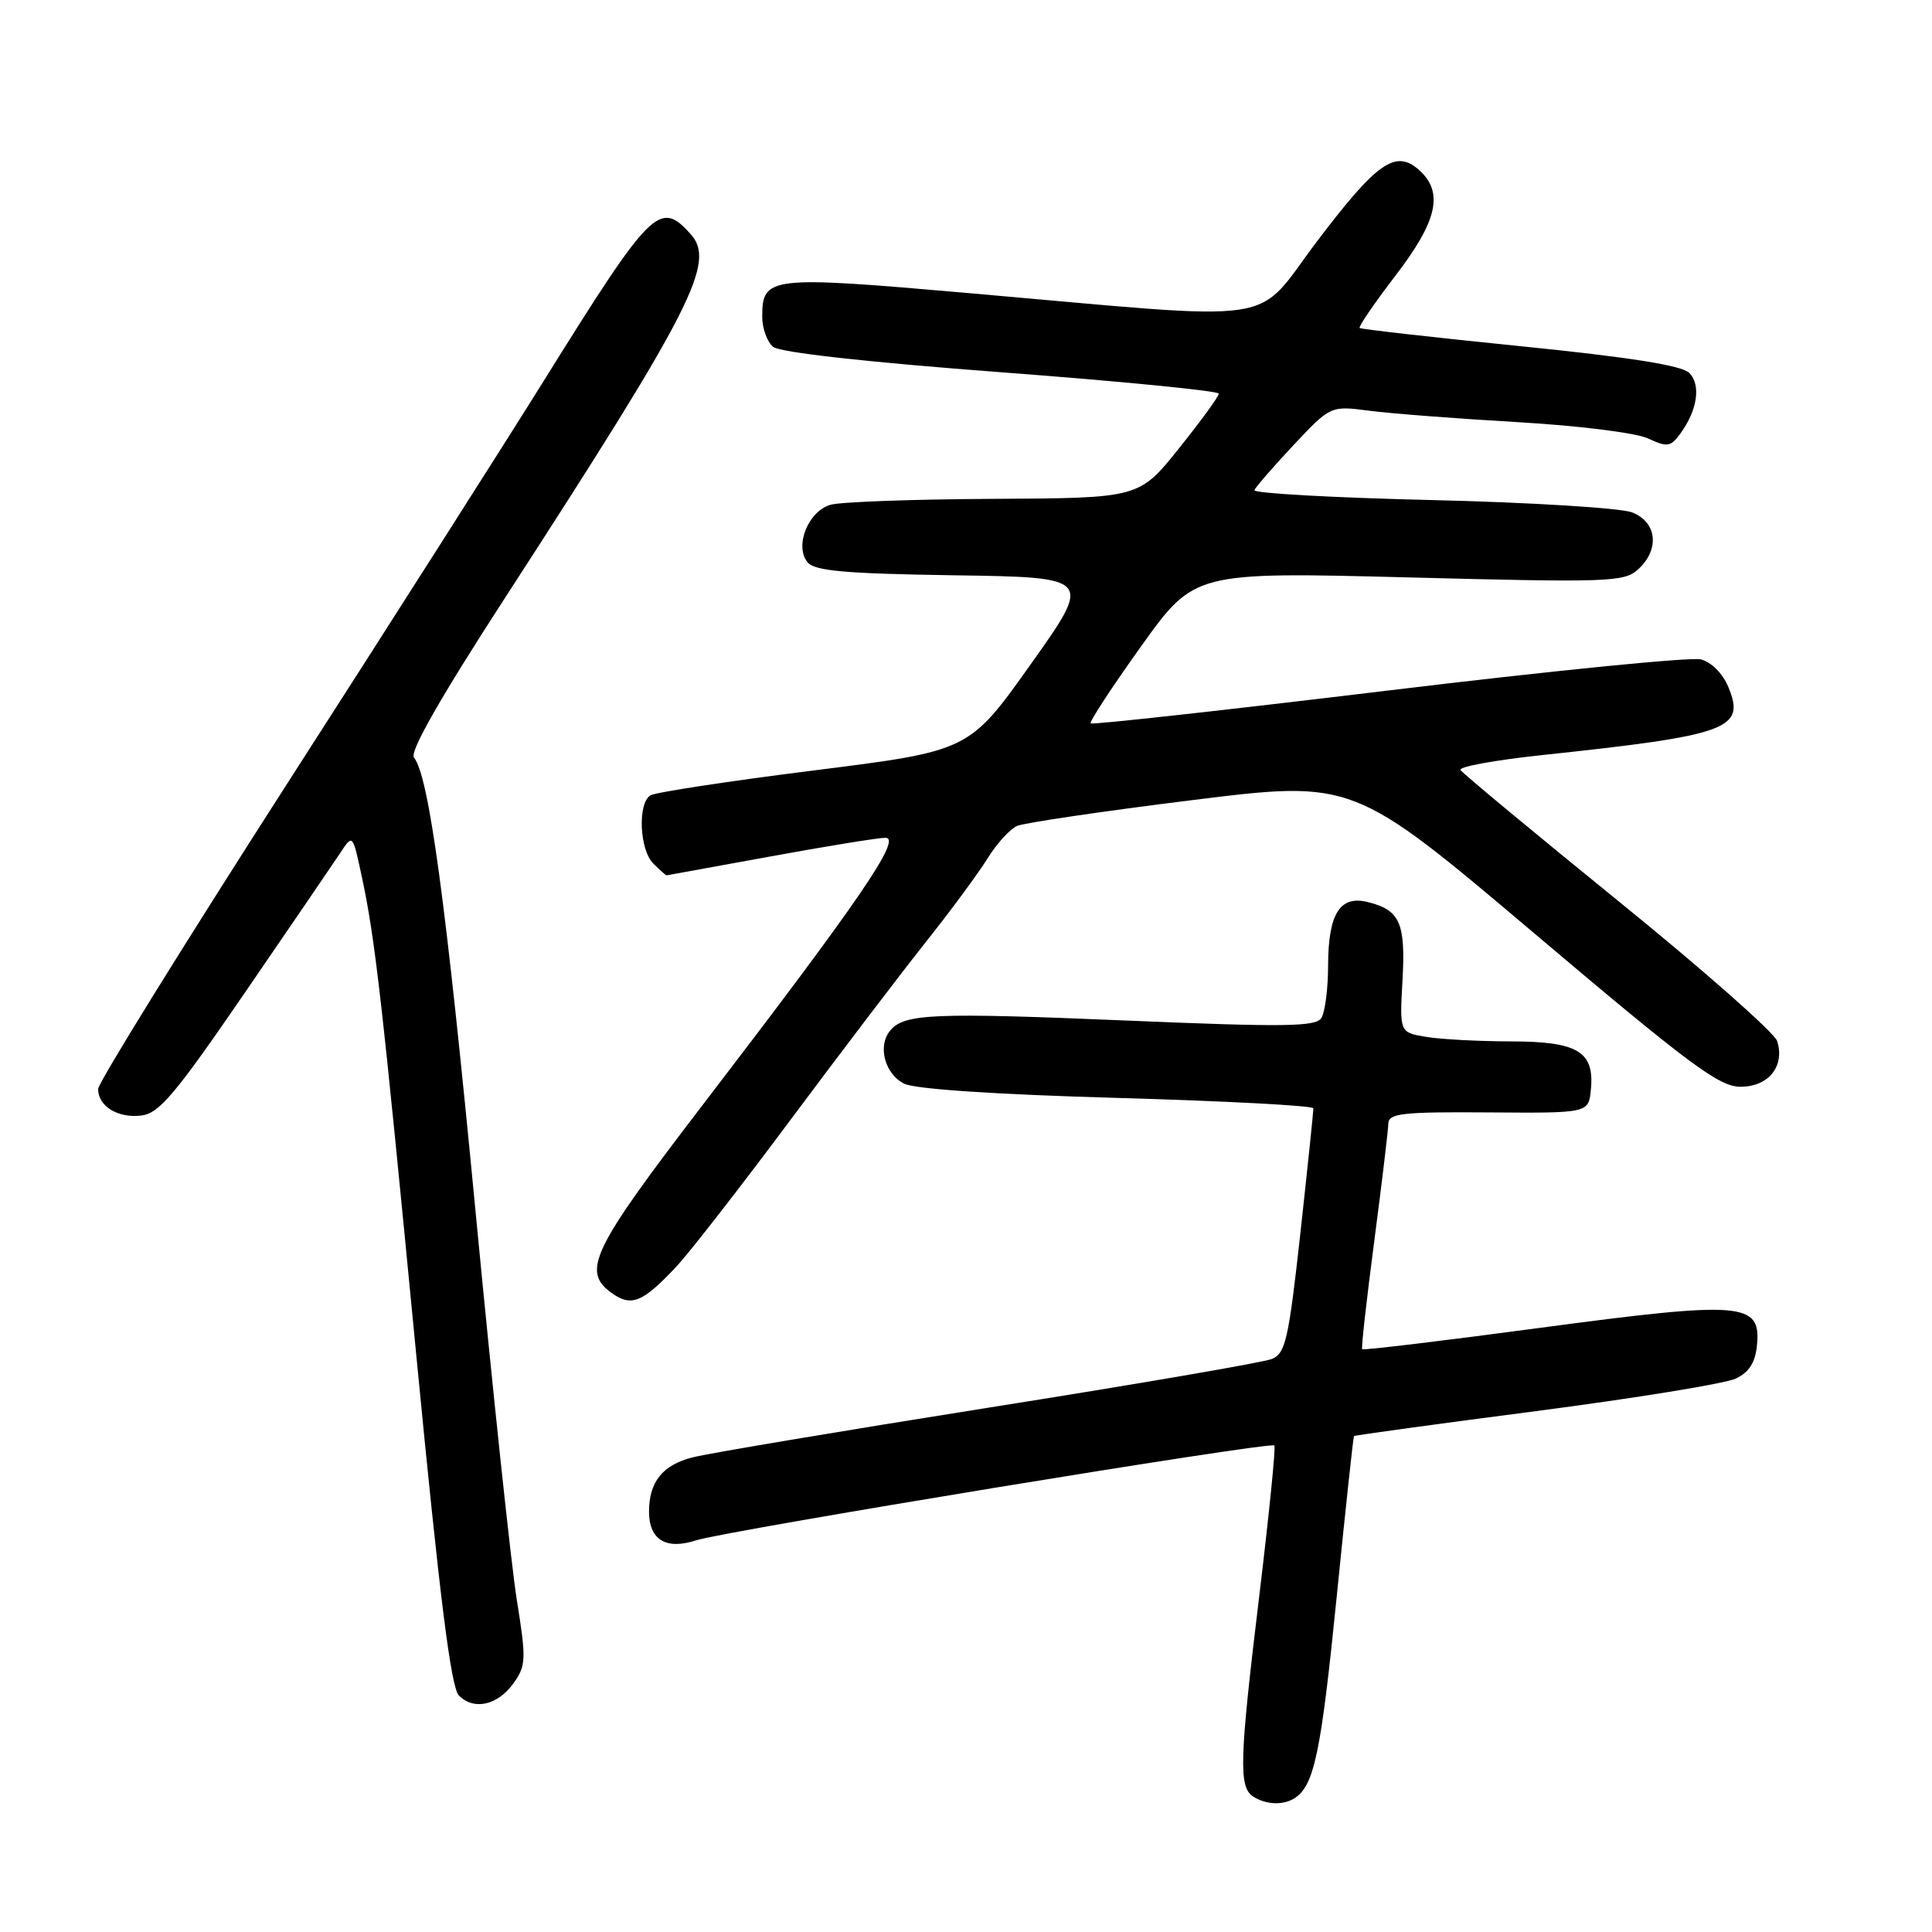 <?xml version="1.0" encoding="UTF-8" standalone="no"?>
<!DOCTYPE svg PUBLIC "-//W3C//DTD SVG 1.1//EN" "http://www.w3.org/Graphics/SVG/1.1/DTD/svg11.dtd" >
<svg xmlns="http://www.w3.org/2000/svg" xmlns:xlink="http://www.w3.org/1999/xlink" version="1.1" viewBox="0 0 256 256">
 <g >
 <path fill="currentColor"
d=" M 171.60 238.23 C 174.14 236.54 175.05 232.17 177.09 211.87 C 178.27 200.12 179.31 190.41 179.41 190.29 C 179.50 190.18 190.36 188.69 203.54 186.98 C 216.72 185.26 228.62 183.33 230.00 182.67 C 231.77 181.83 232.59 180.54 232.81 178.24 C 233.36 172.56 230.92 172.36 204.12 175.94 C 191.26 177.66 180.63 178.94 180.49 178.78 C 180.36 178.63 181.08 172.20 182.09 164.50 C 183.10 156.80 183.94 149.78 183.96 148.90 C 183.99 147.52 185.76 147.32 197.25 147.40 C 210.50 147.50 210.50 147.50 210.80 144.38 C 211.29 139.33 209.08 138.00 200.18 137.99 C 195.96 137.98 190.91 137.72 188.97 137.39 C 185.45 136.81 185.45 136.81 185.84 129.89 C 186.26 122.31 185.51 120.59 181.25 119.53 C 177.55 118.60 176.00 121.06 175.98 127.94 C 175.98 131.00 175.57 134.12 175.09 134.89 C 174.35 136.05 170.28 136.11 149.34 135.23 C 123.56 134.15 119.82 134.31 117.95 136.56 C 116.25 138.60 117.24 142.32 119.82 143.60 C 121.25 144.31 132.01 145.03 148.07 145.48 C 162.33 145.89 174.01 146.50 174.03 146.86 C 174.04 147.21 173.27 154.64 172.31 163.37 C 170.75 177.49 170.34 179.33 168.53 180.07 C 167.41 180.53 150.53 183.43 131.00 186.52 C 111.47 189.62 93.82 192.58 91.77 193.11 C 87.78 194.13 86.00 196.36 86.00 200.31 C 86.00 204.02 88.25 205.40 92.21 204.11 C 96.05 202.85 168.32 190.99 168.86 191.53 C 169.06 191.73 168.17 200.58 166.89 211.20 C 164.21 233.31 164.11 236.82 166.08 238.07 C 167.80 239.16 170.11 239.23 171.60 238.23 Z  M 68.07 223.00 C 69.71 220.70 69.74 219.83 68.48 212.00 C 67.73 207.32 65.27 184.15 63.01 160.50 C 59.08 119.42 56.84 102.85 54.85 100.37 C 54.26 99.62 58.34 92.46 66.82 79.37 C 91.84 40.75 94.90 34.76 91.50 31.00 C 87.40 26.47 86.35 27.51 72.03 50.50 C 66.89 58.75 51.51 82.90 37.84 104.17 C 24.18 125.45 13.00 143.50 13.00 144.30 C 13.00 146.57 15.60 148.18 18.69 147.82 C 21.08 147.55 23.16 145.08 32.50 131.46 C 38.55 122.63 44.23 114.31 45.12 112.97 C 46.73 110.52 46.73 110.52 47.91 116.01 C 49.70 124.37 50.56 131.85 55.14 179.37 C 58.26 211.70 59.75 223.61 60.81 224.67 C 62.82 226.68 65.98 225.95 68.07 223.00 Z  M 89.62 167.83 C 91.34 166.00 98.11 157.30 104.66 148.50 C 111.22 139.70 119.29 129.09 122.60 124.92 C 125.92 120.75 129.62 115.73 130.84 113.77 C 132.05 111.80 133.82 109.86 134.77 109.44 C 135.72 109.03 146.13 107.49 157.90 106.03 C 179.30 103.37 179.30 103.37 203.32 123.69 C 223.95 141.14 227.80 144.00 230.63 144.00 C 234.35 144.00 236.54 141.26 235.48 137.94 C 235.13 136.85 225.66 128.49 214.42 119.38 C 203.19 110.26 193.78 102.45 193.52 102.03 C 193.25 101.60 198.09 100.72 204.27 100.06 C 229.09 97.42 231.32 96.61 229.02 91.05 C 228.27 89.23 226.77 87.73 225.35 87.37 C 224.04 87.04 205.39 88.90 183.92 91.50 C 162.45 94.09 144.72 96.06 144.52 95.85 C 144.32 95.65 147.33 91.05 151.21 85.63 C 158.26 75.78 158.26 75.78 186.66 76.51 C 213.09 77.20 215.21 77.12 217.03 75.47 C 219.96 72.82 219.58 69.18 216.25 67.89 C 214.74 67.31 202.80 66.57 189.72 66.26 C 176.64 65.95 166.06 65.36 166.22 64.95 C 166.37 64.54 168.71 61.85 171.40 58.98 C 176.31 53.76 176.31 53.76 181.40 54.42 C 184.21 54.79 193.03 55.47 201.00 55.93 C 209.15 56.40 216.75 57.35 218.36 58.09 C 220.92 59.28 221.37 59.22 222.65 57.46 C 224.92 54.36 225.42 50.99 223.83 49.41 C 222.85 48.42 215.92 47.33 201.45 45.87 C 189.93 44.71 180.35 43.62 180.16 43.46 C 179.98 43.29 182.11 40.17 184.91 36.52 C 190.46 29.28 191.32 25.50 188.07 22.56 C 184.95 19.74 182.49 21.45 174.54 31.94 C 165.96 43.28 170.84 42.55 128.27 38.83 C 101.83 36.52 101.00 36.62 101.00 42.00 C 101.00 43.52 101.65 45.30 102.45 45.96 C 103.35 46.70 114.81 47.98 132.70 49.33 C 148.54 50.52 161.50 51.80 161.50 52.16 C 161.50 52.53 159.12 55.79 156.22 59.41 C 150.94 66.00 150.94 66.00 131.72 66.10 C 121.15 66.15 111.41 66.50 110.07 66.88 C 107.10 67.71 105.23 72.37 107.01 74.51 C 107.96 75.66 112.02 76.01 126.48 76.23 C 144.76 76.50 144.76 76.50 136.59 88.00 C 128.42 99.50 128.42 99.50 107.89 102.08 C 96.59 103.50 86.83 104.99 86.18 105.39 C 84.47 106.45 84.73 112.59 86.57 114.43 C 87.44 115.29 88.22 115.99 88.32 115.99 C 88.42 115.98 94.58 114.86 102.00 113.50 C 109.42 112.14 116.32 111.02 117.32 111.01 C 119.57 111.00 113.93 119.24 93.30 146.16 C 78.31 165.72 76.98 168.47 81.15 171.40 C 83.70 173.18 85.20 172.55 89.62 167.83 Z "/>
</g>
</svg>